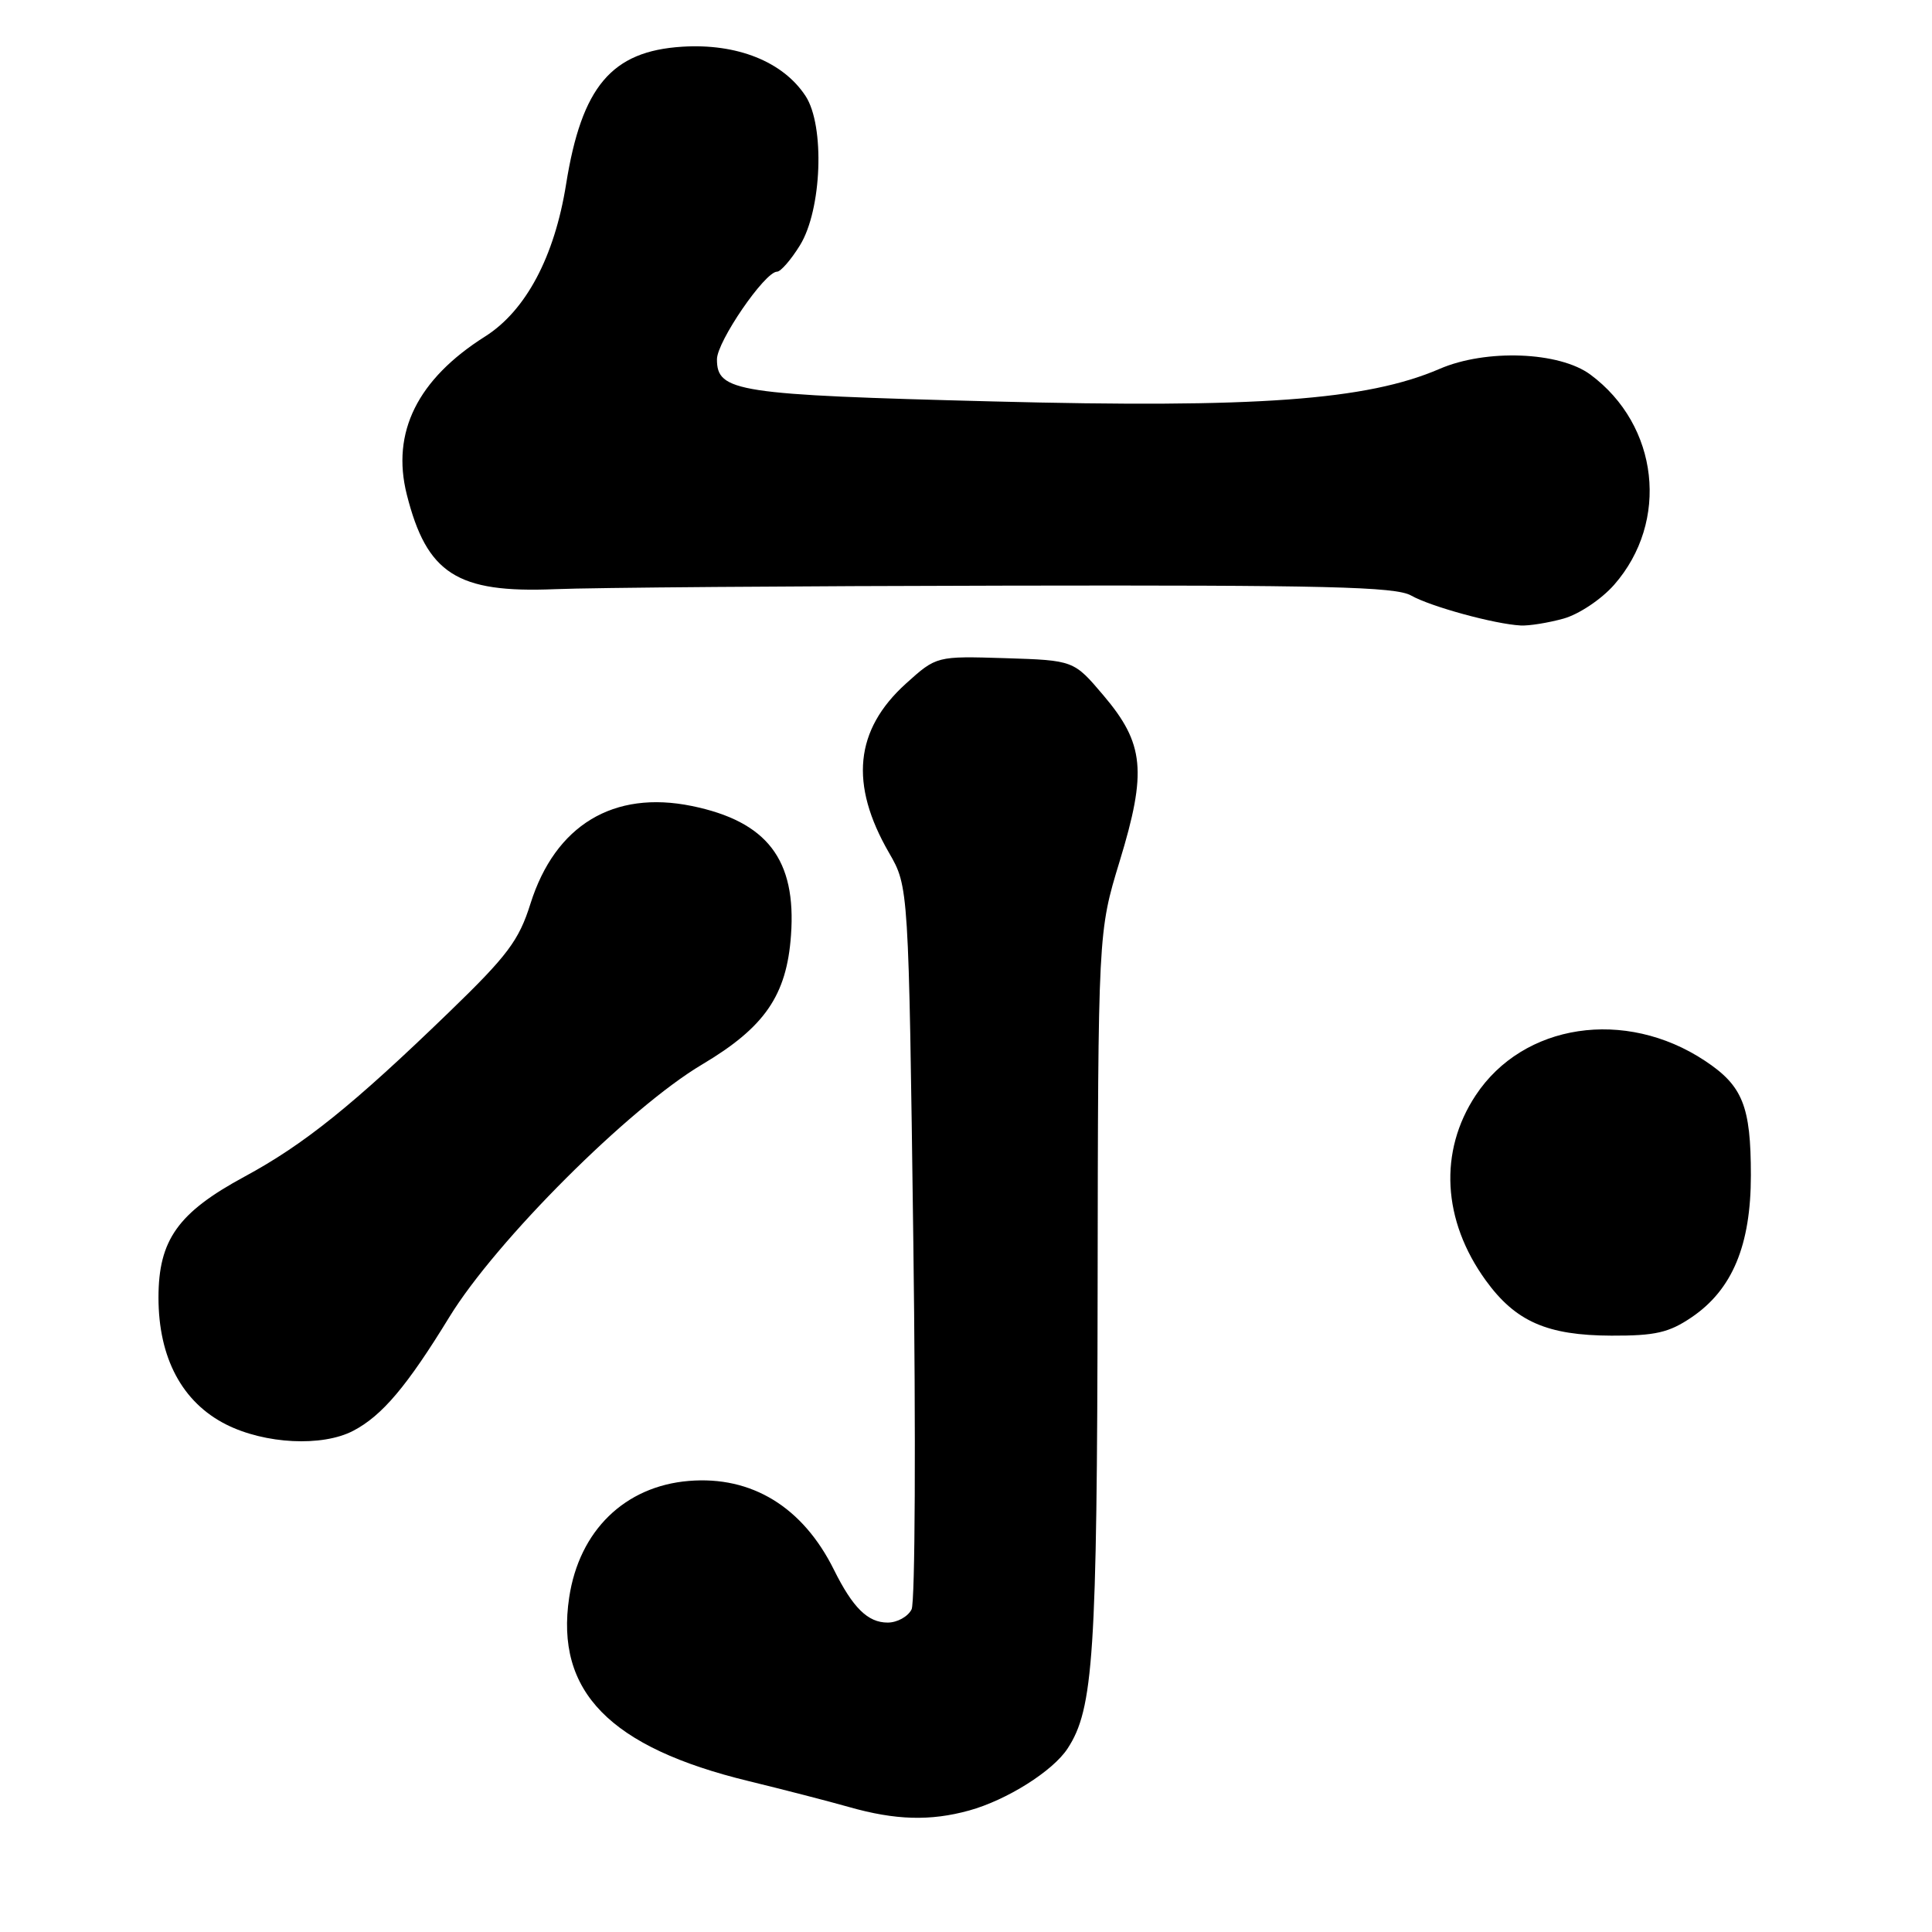 <?xml version="1.0" encoding="UTF-8" standalone="no"?>
<!DOCTYPE svg PUBLIC "-//W3C//DTD SVG 1.1//EN" "http://www.w3.org/Graphics/SVG/1.1/DTD/svg11.dtd" >
<svg xmlns="http://www.w3.org/2000/svg" xmlns:xlink="http://www.w3.org/1999/xlink" version="1.1" viewBox="0 0 256 256">
 <g >
 <path fill="currentColor"
d=" M 128.42 239.90 C 133.41 238.52 139.51 234.68 141.46 231.69 C 144.90 226.45 145.37 219.30 145.44 171.00 C 145.50 123.50 145.50 123.50 148.36 114.12 C 151.99 102.24 151.63 98.53 146.22 92.15 C 142.28 87.50 142.28 87.50 133.19 87.21 C 124.09 86.93 124.09 86.93 120.05 90.57 C 113.26 96.71 112.54 103.90 117.80 113.00 C 120.40 117.50 120.40 117.50 121.02 164.50 C 121.36 190.35 121.26 212.29 120.79 213.25 C 120.31 214.21 118.89 215.00 117.62 215.00 C 114.99 215.00 113.01 213.05 110.50 208.00 C 106.38 199.69 99.60 195.54 91.28 196.23 C 82.80 196.93 76.75 202.82 75.42 211.67 C 73.55 224.13 80.80 231.54 99.22 236.01 C 103.77 237.12 109.75 238.66 112.50 239.44 C 118.64 241.19 123.29 241.32 128.42 239.90 Z  M 46.80 189.59 C 50.63 187.59 53.93 183.68 59.55 174.50 C 65.72 164.43 83.38 146.78 93.03 141.05 C 101.33 136.12 104.24 131.90 104.81 123.94 C 105.54 113.91 101.66 108.85 91.68 106.80 C 81.29 104.67 73.57 109.34 70.29 119.74 C 68.76 124.62 67.25 126.63 59.50 134.12 C 46.74 146.46 40.30 151.64 32.40 155.91 C 23.58 160.68 21.00 164.30 21.00 171.94 C 21.00 179.93 24.14 185.81 29.96 188.75 C 35.12 191.35 42.70 191.73 46.80 189.59 Z  M 224.16 174.54 C 229.55 170.88 232.00 164.99 232.00 155.73 C 232.00 146.56 230.92 143.87 225.90 140.55 C 215.34 133.56 201.84 135.60 195.54 145.13 C 190.62 152.56 191.12 161.72 196.87 169.66 C 200.82 175.11 204.99 176.95 213.52 176.98 C 219.35 177.00 221.15 176.58 224.16 174.54 Z  M 207.17 81.97 C 209.21 81.40 212.18 79.42 213.88 77.49 C 221.24 69.10 219.81 56.36 210.74 49.64 C 206.63 46.59 196.90 46.22 190.75 48.88 C 181.10 53.04 166.56 54.10 131.50 53.19 C 97.60 52.32 95.00 51.92 95.00 47.61 C 95.00 45.26 101.35 36.00 102.96 36.00 C 103.44 36.00 104.81 34.43 106.00 32.50 C 108.90 27.81 109.32 16.66 106.74 12.72 C 103.75 8.16 97.65 5.73 90.39 6.19 C 81.03 6.78 77.08 11.46 75.01 24.41 C 73.48 34.02 69.67 41.18 64.27 44.59 C 55.32 50.25 51.83 57.29 53.90 65.52 C 56.55 76.03 60.56 78.60 73.50 78.07 C 78.45 77.86 105.45 77.65 133.50 77.60 C 175.66 77.52 184.93 77.74 186.98 78.91 C 189.57 80.38 198.06 82.70 201.50 82.88 C 202.60 82.94 205.15 82.53 207.17 81.97 Z "/>
</g>
</svg>